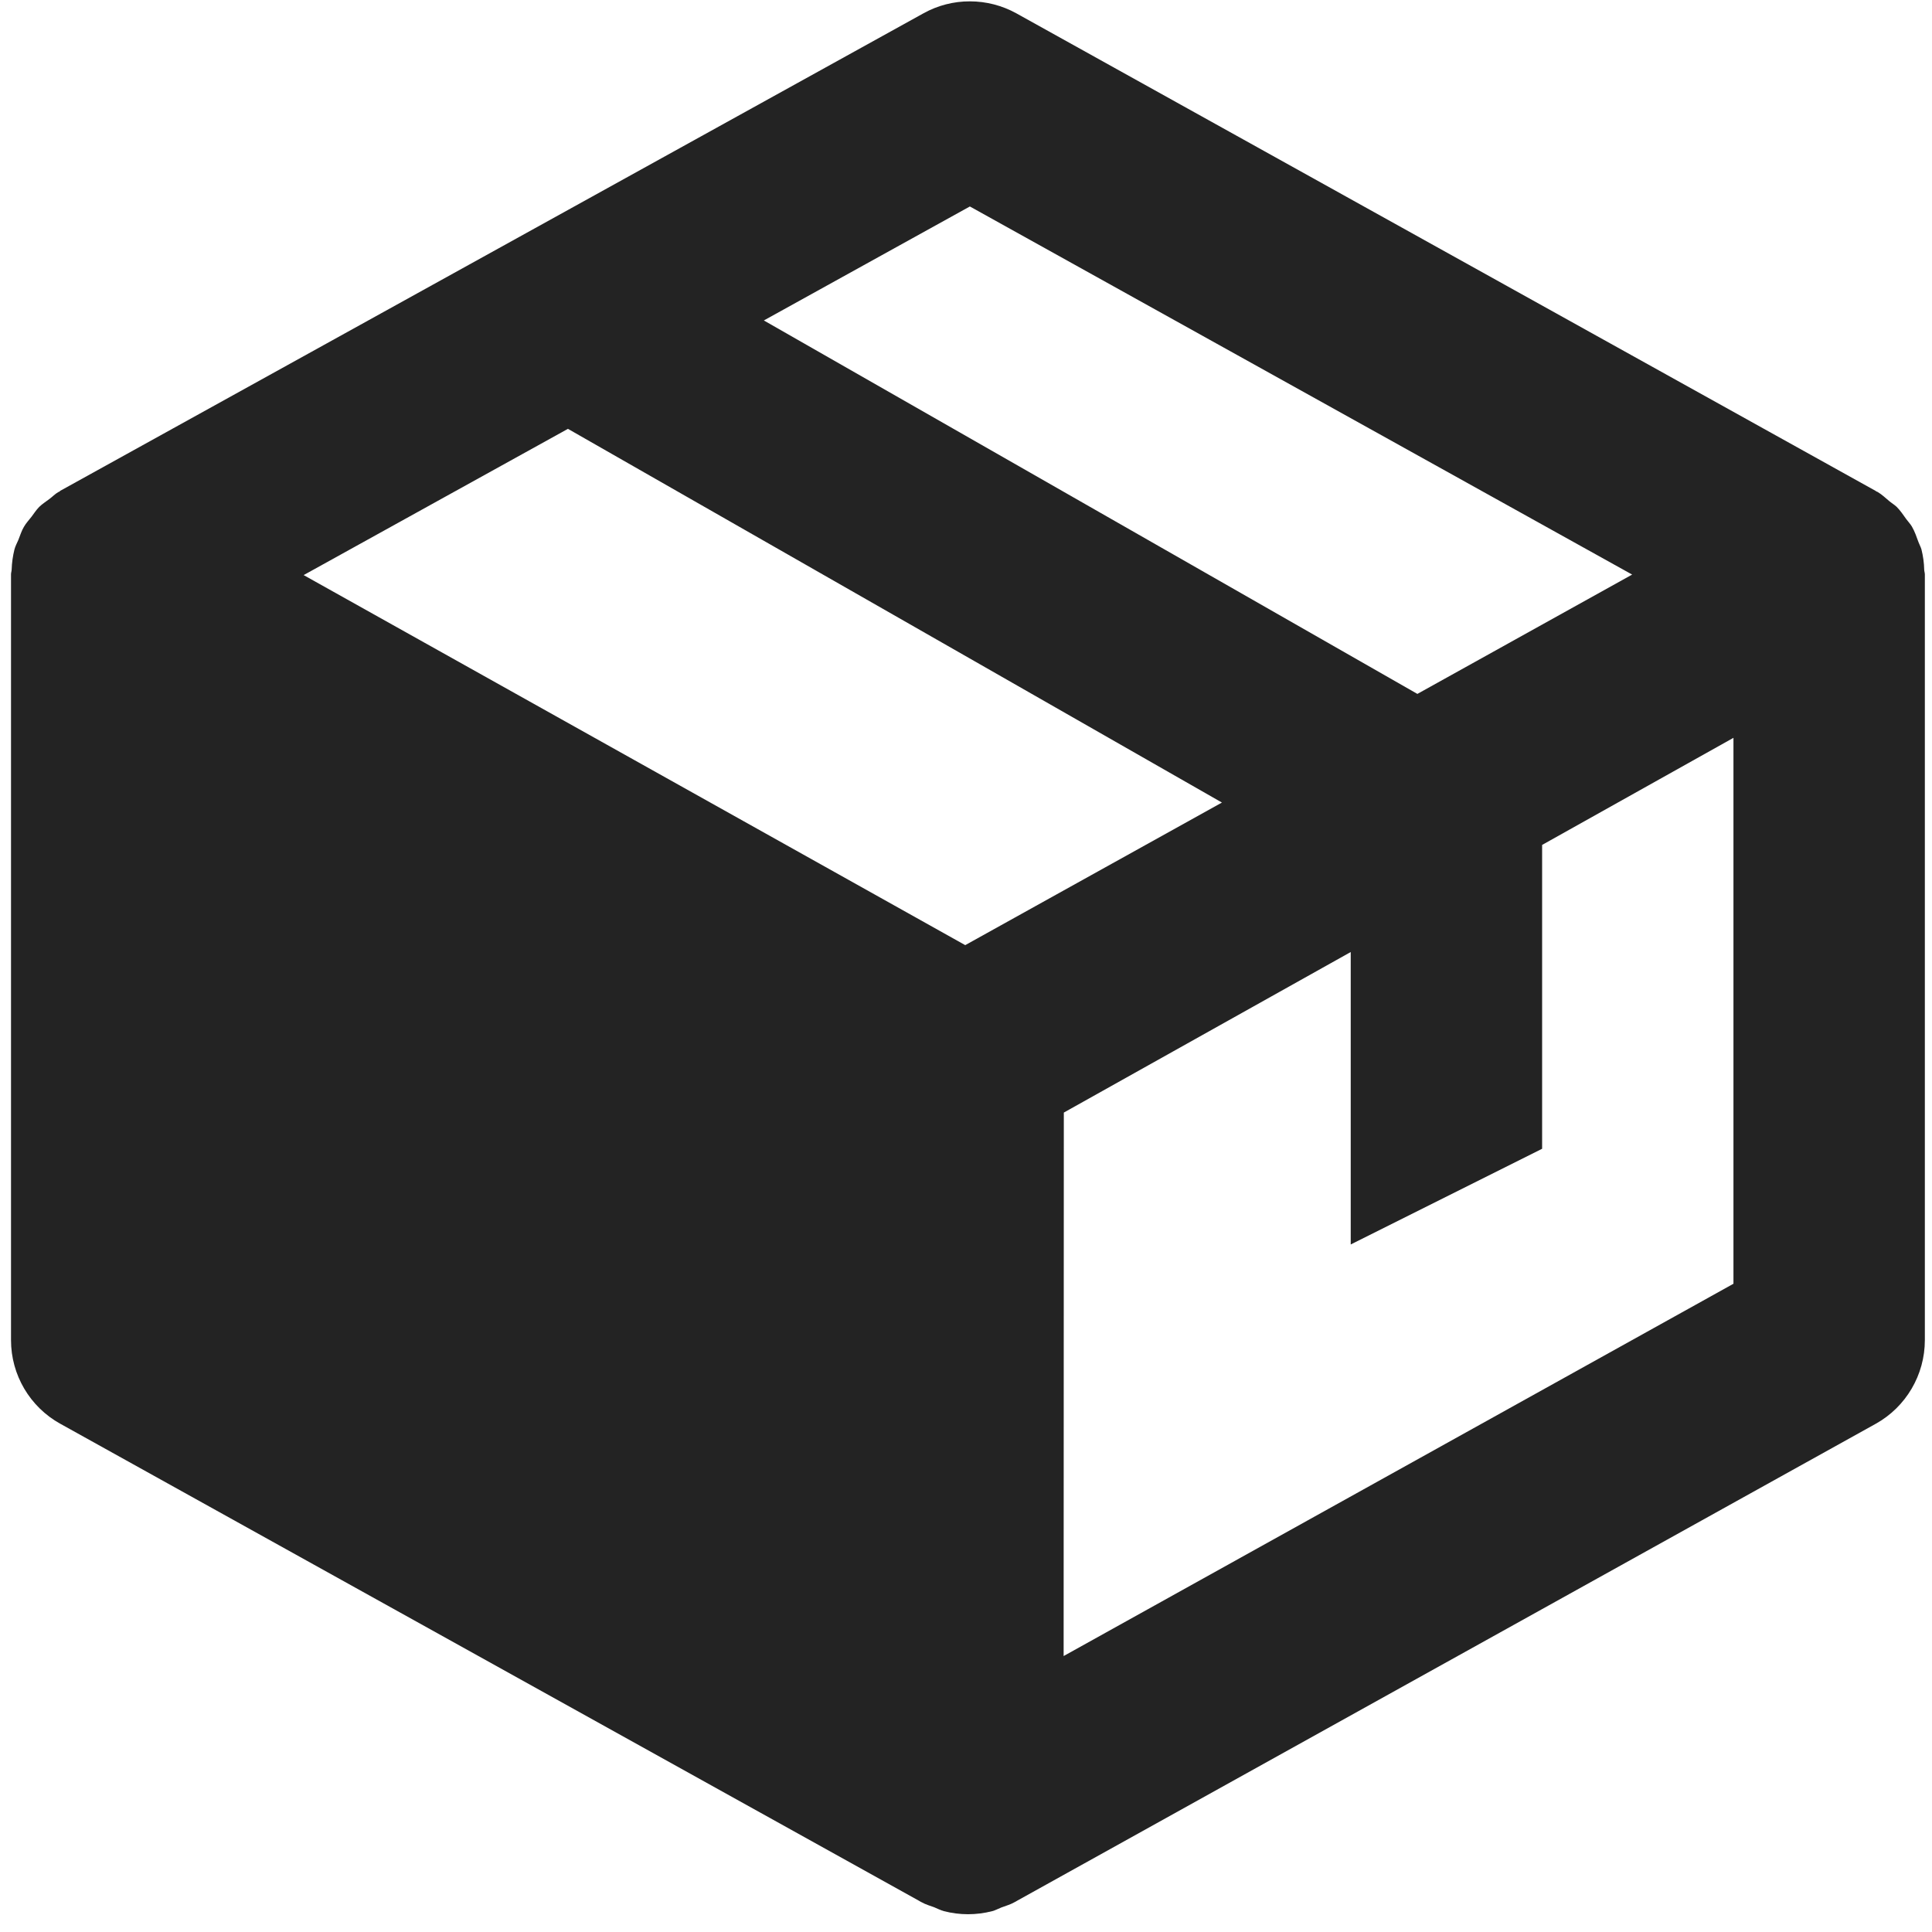 <svg width="30" height="30" viewBox="0 0 30 30" fill="none" xmlns="http://www.w3.org/2000/svg">
<path d="M29.879 8.848C29.877 8.741 29.862 8.634 29.836 8.53C29.825 8.493 29.805 8.457 29.791 8.42C29.76 8.335 29.732 8.252 29.687 8.175C29.663 8.135 29.631 8.102 29.602 8.063C29.555 7.997 29.509 7.928 29.451 7.87C29.417 7.838 29.372 7.811 29.335 7.78C29.277 7.732 29.224 7.68 29.157 7.64C29.151 7.635 29.143 7.635 29.136 7.631L29.124 7.622L15.782 0.207C15.561 0.085 15.313 0.021 15.061 0.021C14.809 0.02 14.561 0.084 14.341 0.206L0.936 7.621C0.932 7.625 0.927 7.631 0.92 7.635L0.905 7.641C0.853 7.671 0.814 7.714 0.765 7.75C0.712 7.79 0.655 7.826 0.608 7.872C0.563 7.918 0.529 7.971 0.49 8.023C0.45 8.075 0.406 8.121 0.373 8.178C0.334 8.242 0.313 8.315 0.285 8.384C0.264 8.433 0.238 8.479 0.224 8.533C0.199 8.635 0.184 8.74 0.181 8.845C0.18 8.87 0.171 8.893 0.171 8.919V20.81C0.171 21.349 0.464 21.847 0.936 22.108L14.277 29.519L14.278 29.52L14.281 29.522L14.311 29.538C14.375 29.574 14.445 29.593 14.511 29.618C14.559 29.637 14.605 29.663 14.656 29.676C14.902 29.74 15.161 29.74 15.408 29.676C15.457 29.663 15.503 29.637 15.552 29.618C15.618 29.593 15.688 29.575 15.752 29.538L15.782 29.522L15.785 29.52L15.786 29.519L29.127 22.108C29.596 21.847 29.889 21.349 29.889 20.81V8.919C29.889 8.894 29.88 8.873 29.879 8.848ZM14.988 14.676L4.715 8.93L8.819 6.659L18.974 12.462L14.988 14.676ZM15.06 3.206L25.344 8.922L22.009 10.775L11.861 4.976L15.06 3.206ZM16.516 25.715L16.519 17.276L20.974 14.783V19.324L23.946 17.838V13.12L26.917 11.457V19.934L16.516 25.715Z" fill="#0C0C0C" fill-opacity="0.9"/>
</svg>
